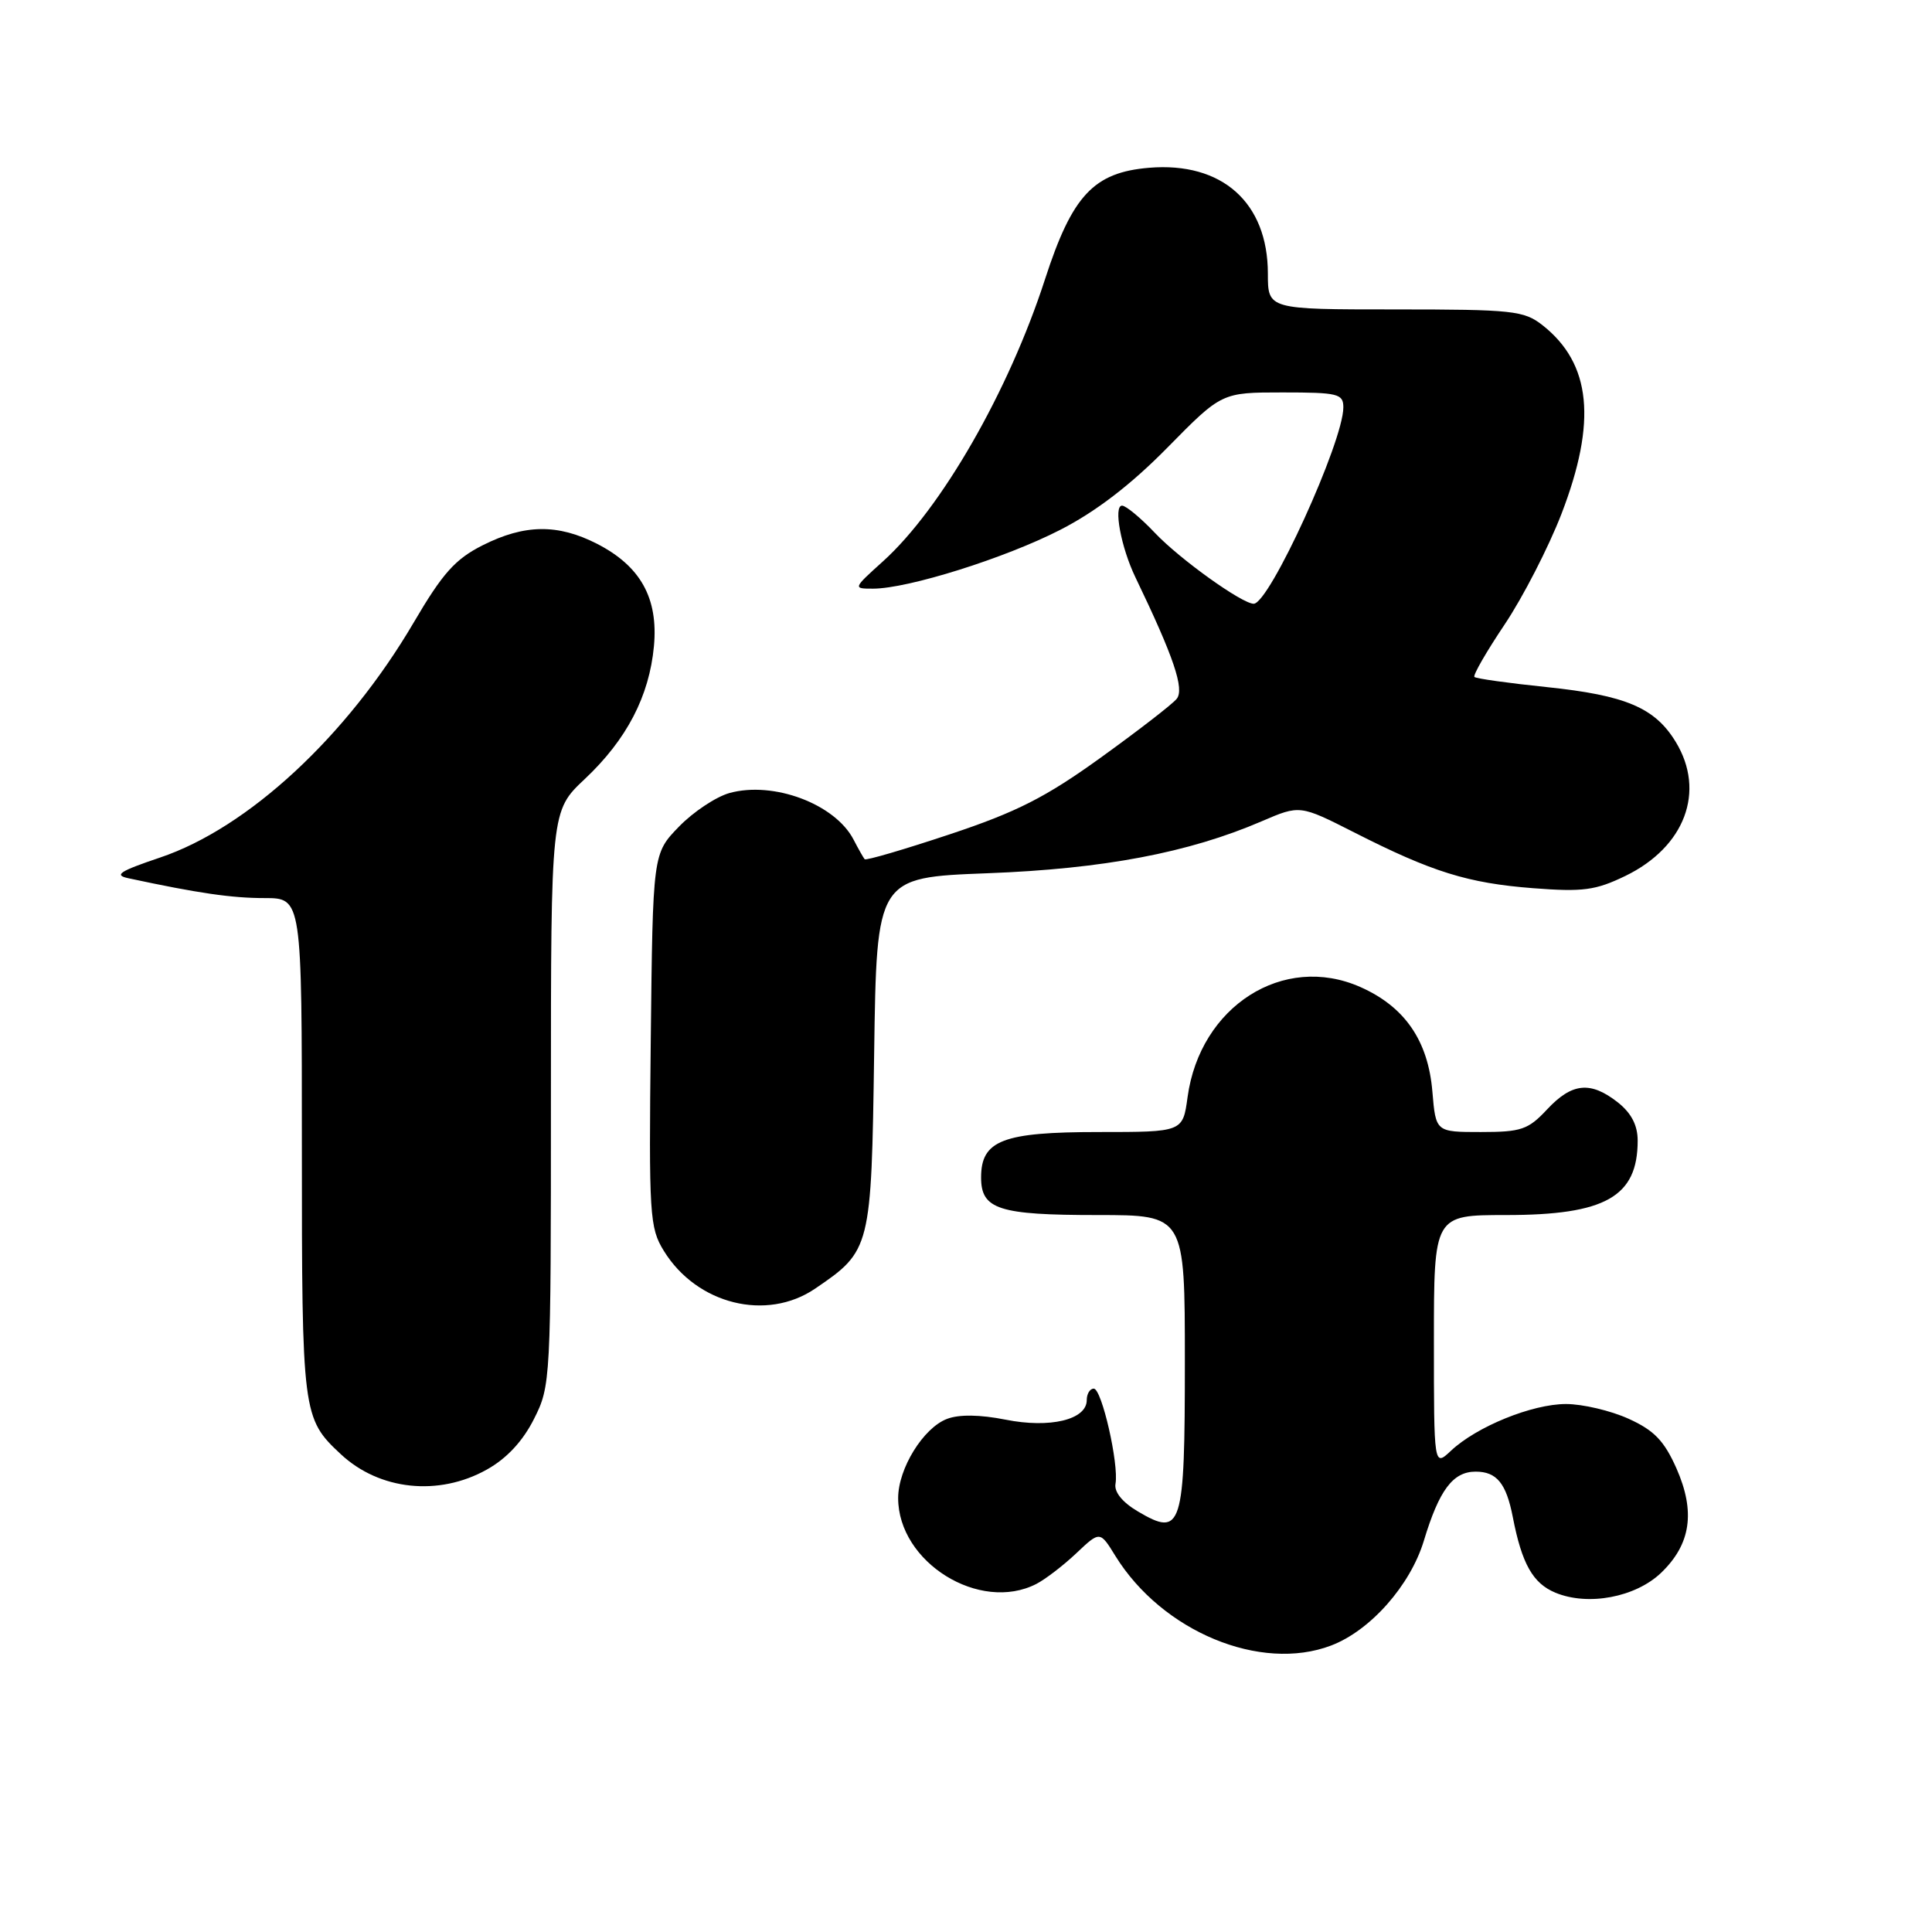 <?xml version="1.0" encoding="UTF-8" standalone="no"?>
<!DOCTYPE svg PUBLIC "-//W3C//DTD SVG 1.1//EN" "http://www.w3.org/Graphics/SVG/1.1/DTD/svg11.dtd" >
<svg xmlns="http://www.w3.org/2000/svg" xmlns:xlink="http://www.w3.org/1999/xlink" version="1.1" viewBox="0 0 256 256">
 <g >
 <path fill="currentColor"
d=" M 176.38 218.04 C 181.57 216.07 186.88 210.07 188.67 204.15 C 190.70 197.43 192.52 195.00 195.53 195.00 C 198.32 195.00 199.58 196.54 200.45 201.00 C 201.65 207.21 203.11 209.80 206.10 211.04 C 210.43 212.84 216.71 211.65 220.10 208.41 C 224.05 204.62 224.68 200.33 222.14 194.57 C 220.51 190.91 219.19 189.53 215.79 187.99 C 213.43 186.92 209.70 186.04 207.50 186.04 C 203.02 186.04 195.66 189.03 192.25 192.24 C 190.00 194.35 190.00 194.35 190.00 177.67 C 190.00 161.00 190.00 161.00 199.55 161.00 C 212.72 161.00 217.00 158.58 217.00 151.14 C 217.00 149.10 216.16 147.49 214.37 146.07 C 210.75 143.23 208.30 143.47 205.00 147.00 C 202.49 149.69 201.57 150.00 196.22 150.00 C 190.25 150.00 190.25 150.00 189.80 144.66 C 189.24 137.89 186.14 133.39 180.24 130.78 C 170.06 126.28 159.01 133.32 157.36 145.37 C 156.73 150.00 156.73 150.00 145.59 150.00 C 132.86 150.00 130.00 151.10 130.00 156.02 C 130.00 160.25 132.33 161.00 145.43 161.00 C 157.00 161.00 157.00 161.00 157.00 180.38 C 157.00 202.51 156.62 203.73 150.77 200.27 C 148.72 199.06 147.61 197.69 147.81 196.61 C 148.27 193.99 145.99 184.00 144.93 184.00 C 144.42 184.00 144.00 184.69 144.00 185.52 C 144.00 188.12 139.13 189.29 133.23 188.11 C 129.85 187.44 127.08 187.40 125.49 188.01 C 122.34 189.20 119.01 194.60 119.01 198.50 C 119.01 207.02 129.81 213.73 137.32 209.88 C 138.52 209.26 140.91 207.43 142.62 205.81 C 145.75 202.85 145.75 202.85 147.80 206.18 C 154.00 216.19 167.03 221.60 176.38 218.04 Z  M 64.50 194.73 C 67.14 193.26 69.27 190.97 70.75 188.03 C 72.97 183.64 73.00 183.00 73.00 145.51 C 73.00 107.45 73.00 107.45 77.47 103.24 C 83.04 98.00 86.03 92.26 86.65 85.62 C 87.24 79.25 84.87 75.00 79.08 72.04 C 73.90 69.40 69.50 69.46 63.96 72.25 C 60.31 74.09 58.65 75.95 54.81 82.50 C 45.96 97.58 32.85 109.72 21.18 113.64 C 15.79 115.46 15.04 115.96 17.05 116.38 C 26.28 118.36 30.71 119.00 35.05 119.00 C 40.00 119.00 40.00 119.00 40.00 152.05 C 40.00 187.39 40.07 187.94 45.16 192.69 C 50.28 197.47 58.12 198.30 64.50 194.73 Z  M 108.01 170.75 C 115.40 165.72 115.46 165.46 115.83 139.56 C 116.16 116.27 116.16 116.27 130.83 115.71 C 146.23 115.13 157.51 112.99 167.19 108.82 C 172.24 106.65 172.24 106.65 179.44 110.30 C 189.74 115.54 194.49 117.02 203.14 117.69 C 209.74 118.20 211.41 117.98 215.36 116.07 C 223.26 112.24 226.04 104.86 222.04 98.30 C 219.28 93.77 215.41 92.13 204.92 91.04 C 199.89 90.52 195.59 89.92 195.37 89.70 C 195.15 89.48 196.96 86.34 199.39 82.72 C 201.81 79.10 205.19 72.52 206.90 68.10 C 211.62 55.85 210.85 48.18 204.39 43.09 C 201.93 41.16 200.45 41.00 184.87 41.00 C 168.00 41.00 168.00 41.00 168.00 36.25 C 167.99 26.83 161.92 21.43 152.27 22.23 C 144.92 22.84 142.07 25.89 138.47 37.00 C 133.66 51.85 124.73 67.40 117.00 74.38 C 113.01 77.98 113.01 78.00 115.68 78.00 C 120.31 78.00 133.20 73.95 140.50 70.20 C 145.21 67.79 149.86 64.22 154.69 59.31 C 161.88 52.00 161.88 52.00 169.94 52.00 C 177.30 52.00 178.00 52.17 178.00 53.98 C 178.00 58.54 168.20 80.00 166.12 80.00 C 164.58 80.00 156.34 74.10 153.05 70.63 C 151.16 68.63 149.19 67.00 148.68 67.00 C 147.51 67.00 148.54 72.54 150.45 76.50 C 155.53 87.05 156.98 91.32 155.91 92.61 C 155.30 93.35 150.75 96.86 145.81 100.42 C 138.55 105.65 134.72 107.60 125.85 110.55 C 119.81 112.56 114.74 114.05 114.57 113.85 C 114.41 113.66 113.74 112.49 113.10 111.25 C 110.65 106.53 102.49 103.47 96.66 105.08 C 94.87 105.58 91.86 107.58 89.96 109.54 C 86.50 113.11 86.50 113.11 86.23 137.80 C 85.97 161.08 86.07 162.69 87.97 165.76 C 92.34 172.84 101.57 175.13 108.01 170.75 Z "/>
</g>
</svg>